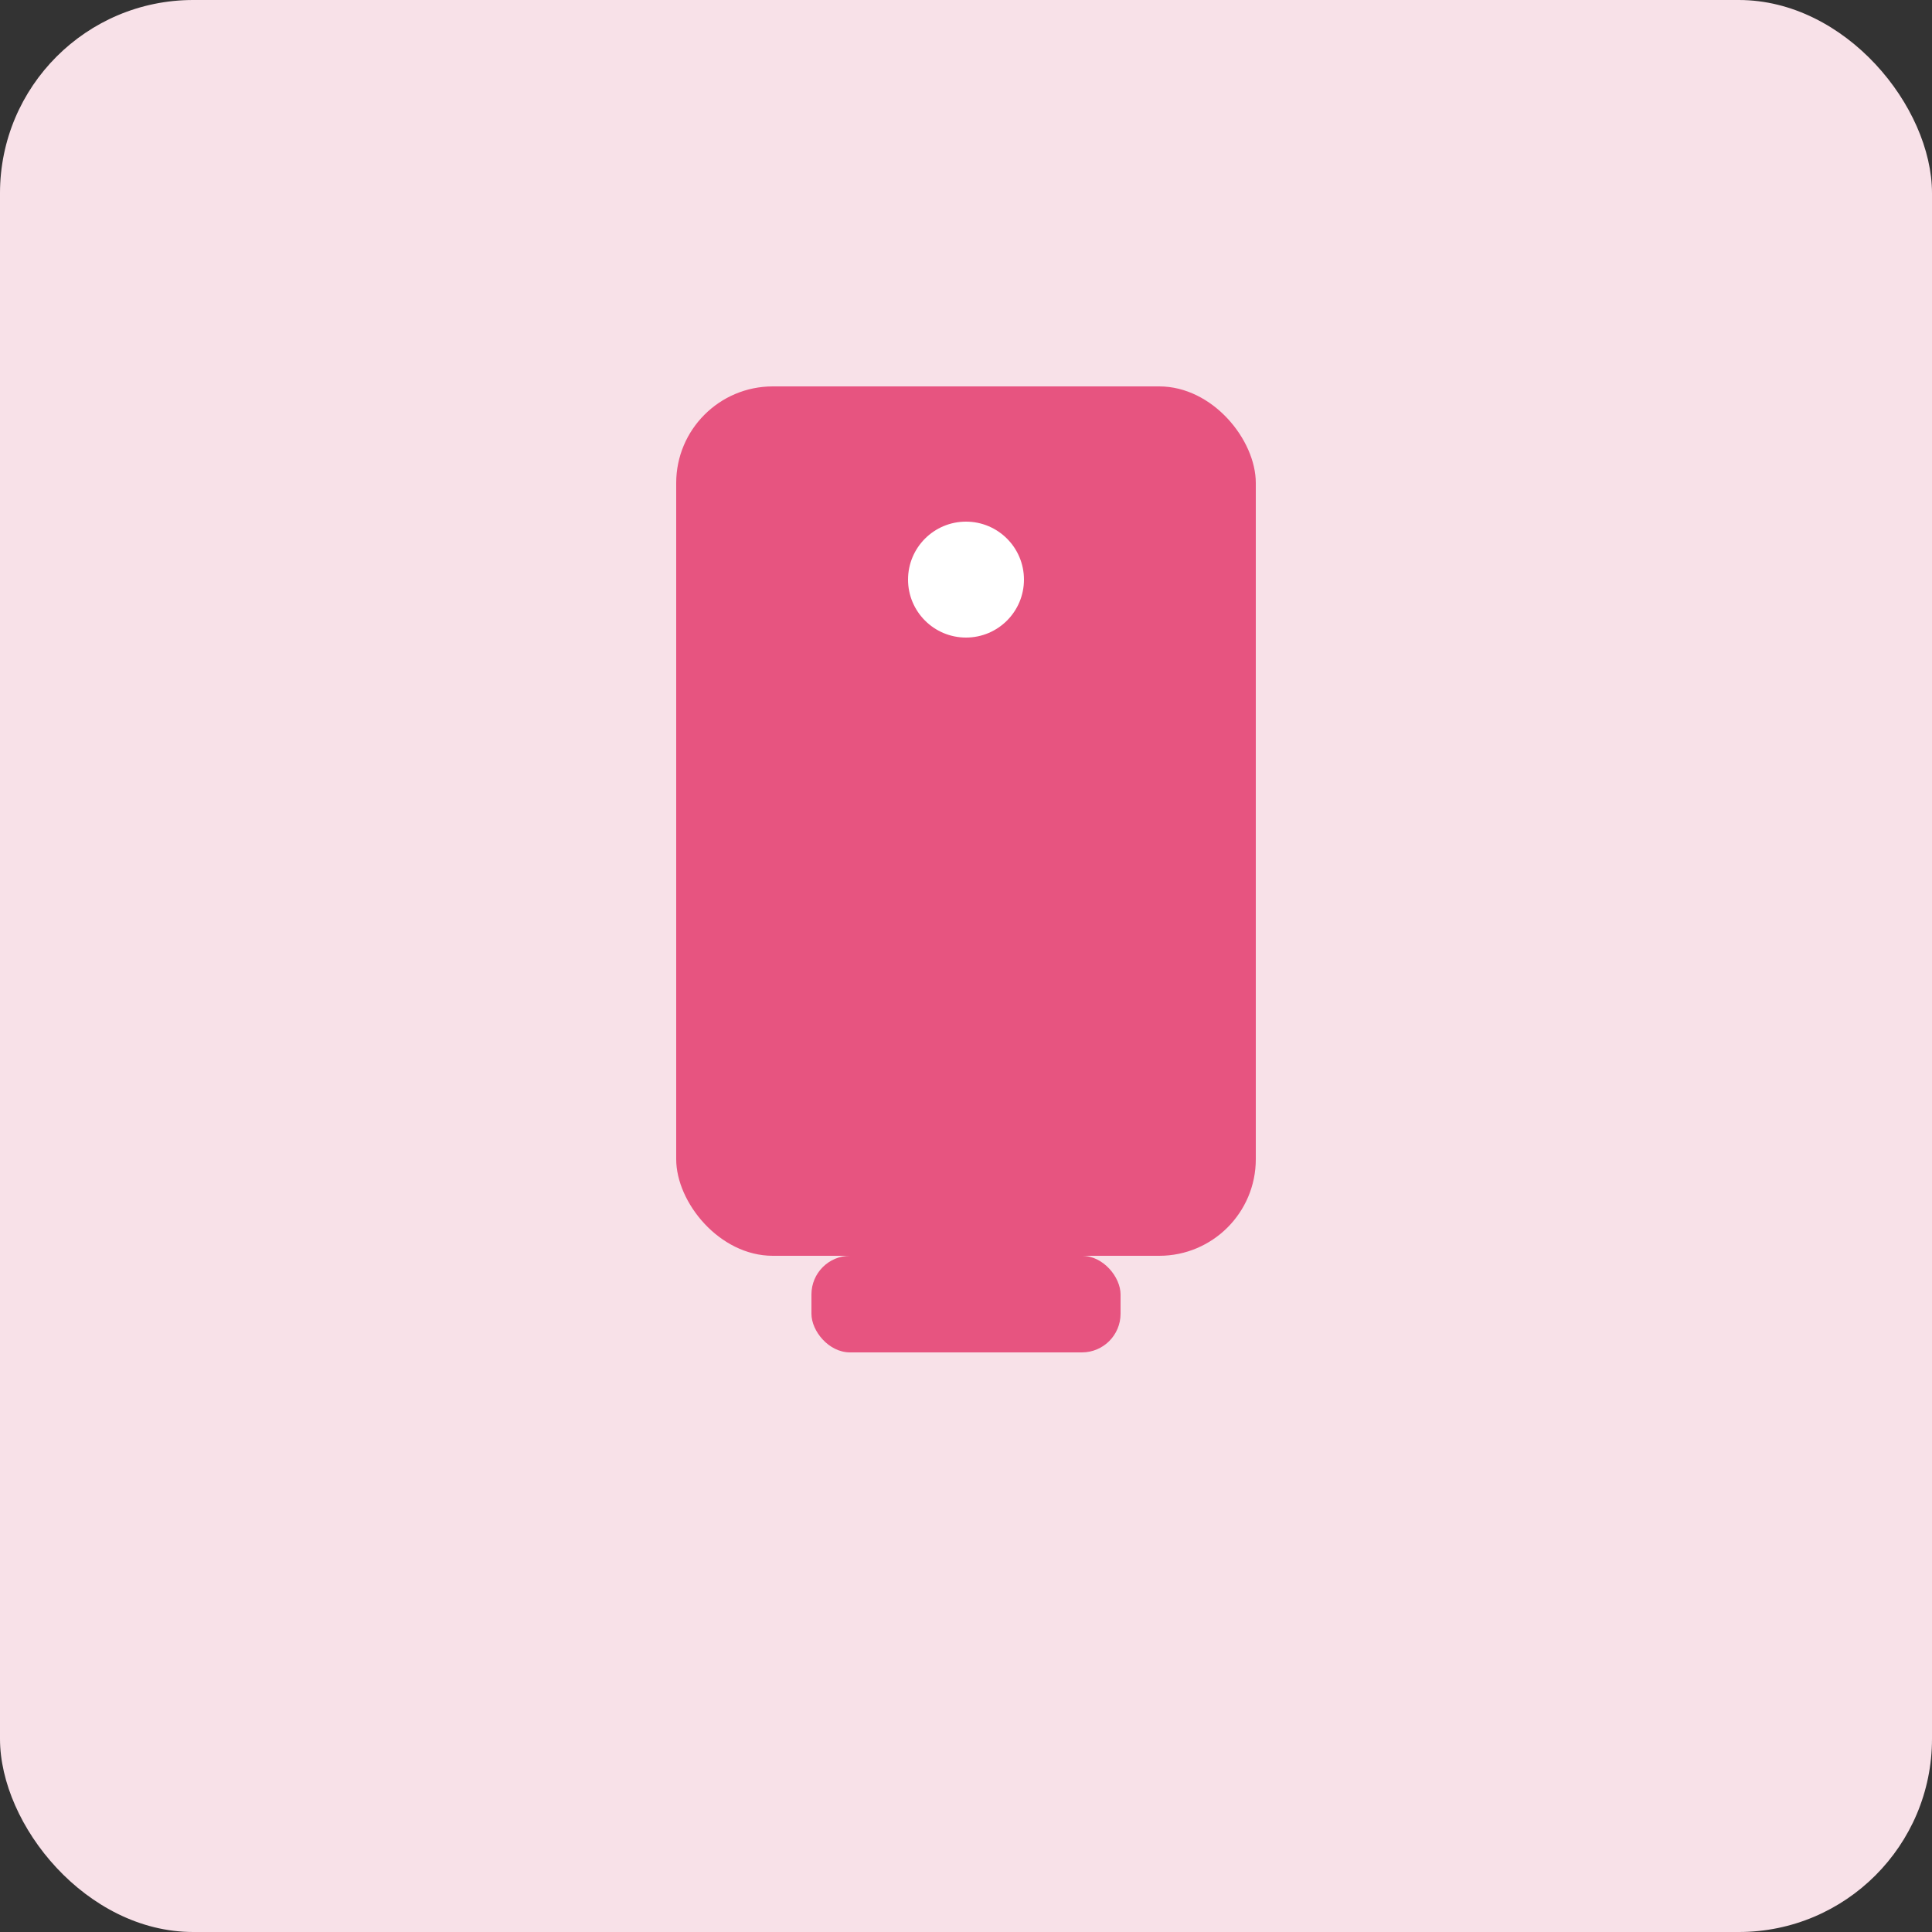 <svg xmlns="http://www.w3.org/2000/svg" viewBox="0 0 100 100" width="100" height="100">
  <rect x="0" y="0" width="100" height="100" fill="#333333" stroke="none"/>
  <rect width="100" height="100" fill="#f8e1e8" rx="10" ry="10"/>
  <g fill="#e75480">
    <rect x="35" y="20" width="30" height="45" rx="5" ry="5"/>
    <rect x="42" y="65" width="16" height="5" rx="2" ry="2"/>
    <circle cx="50" cy="30" r="5"/>
    <rect x="45" y="40" width="10" height="20" rx="2" ry="2"/>
  </g>
  <circle cx="50" cy="30" r="3" fill="white"/>
</svg>